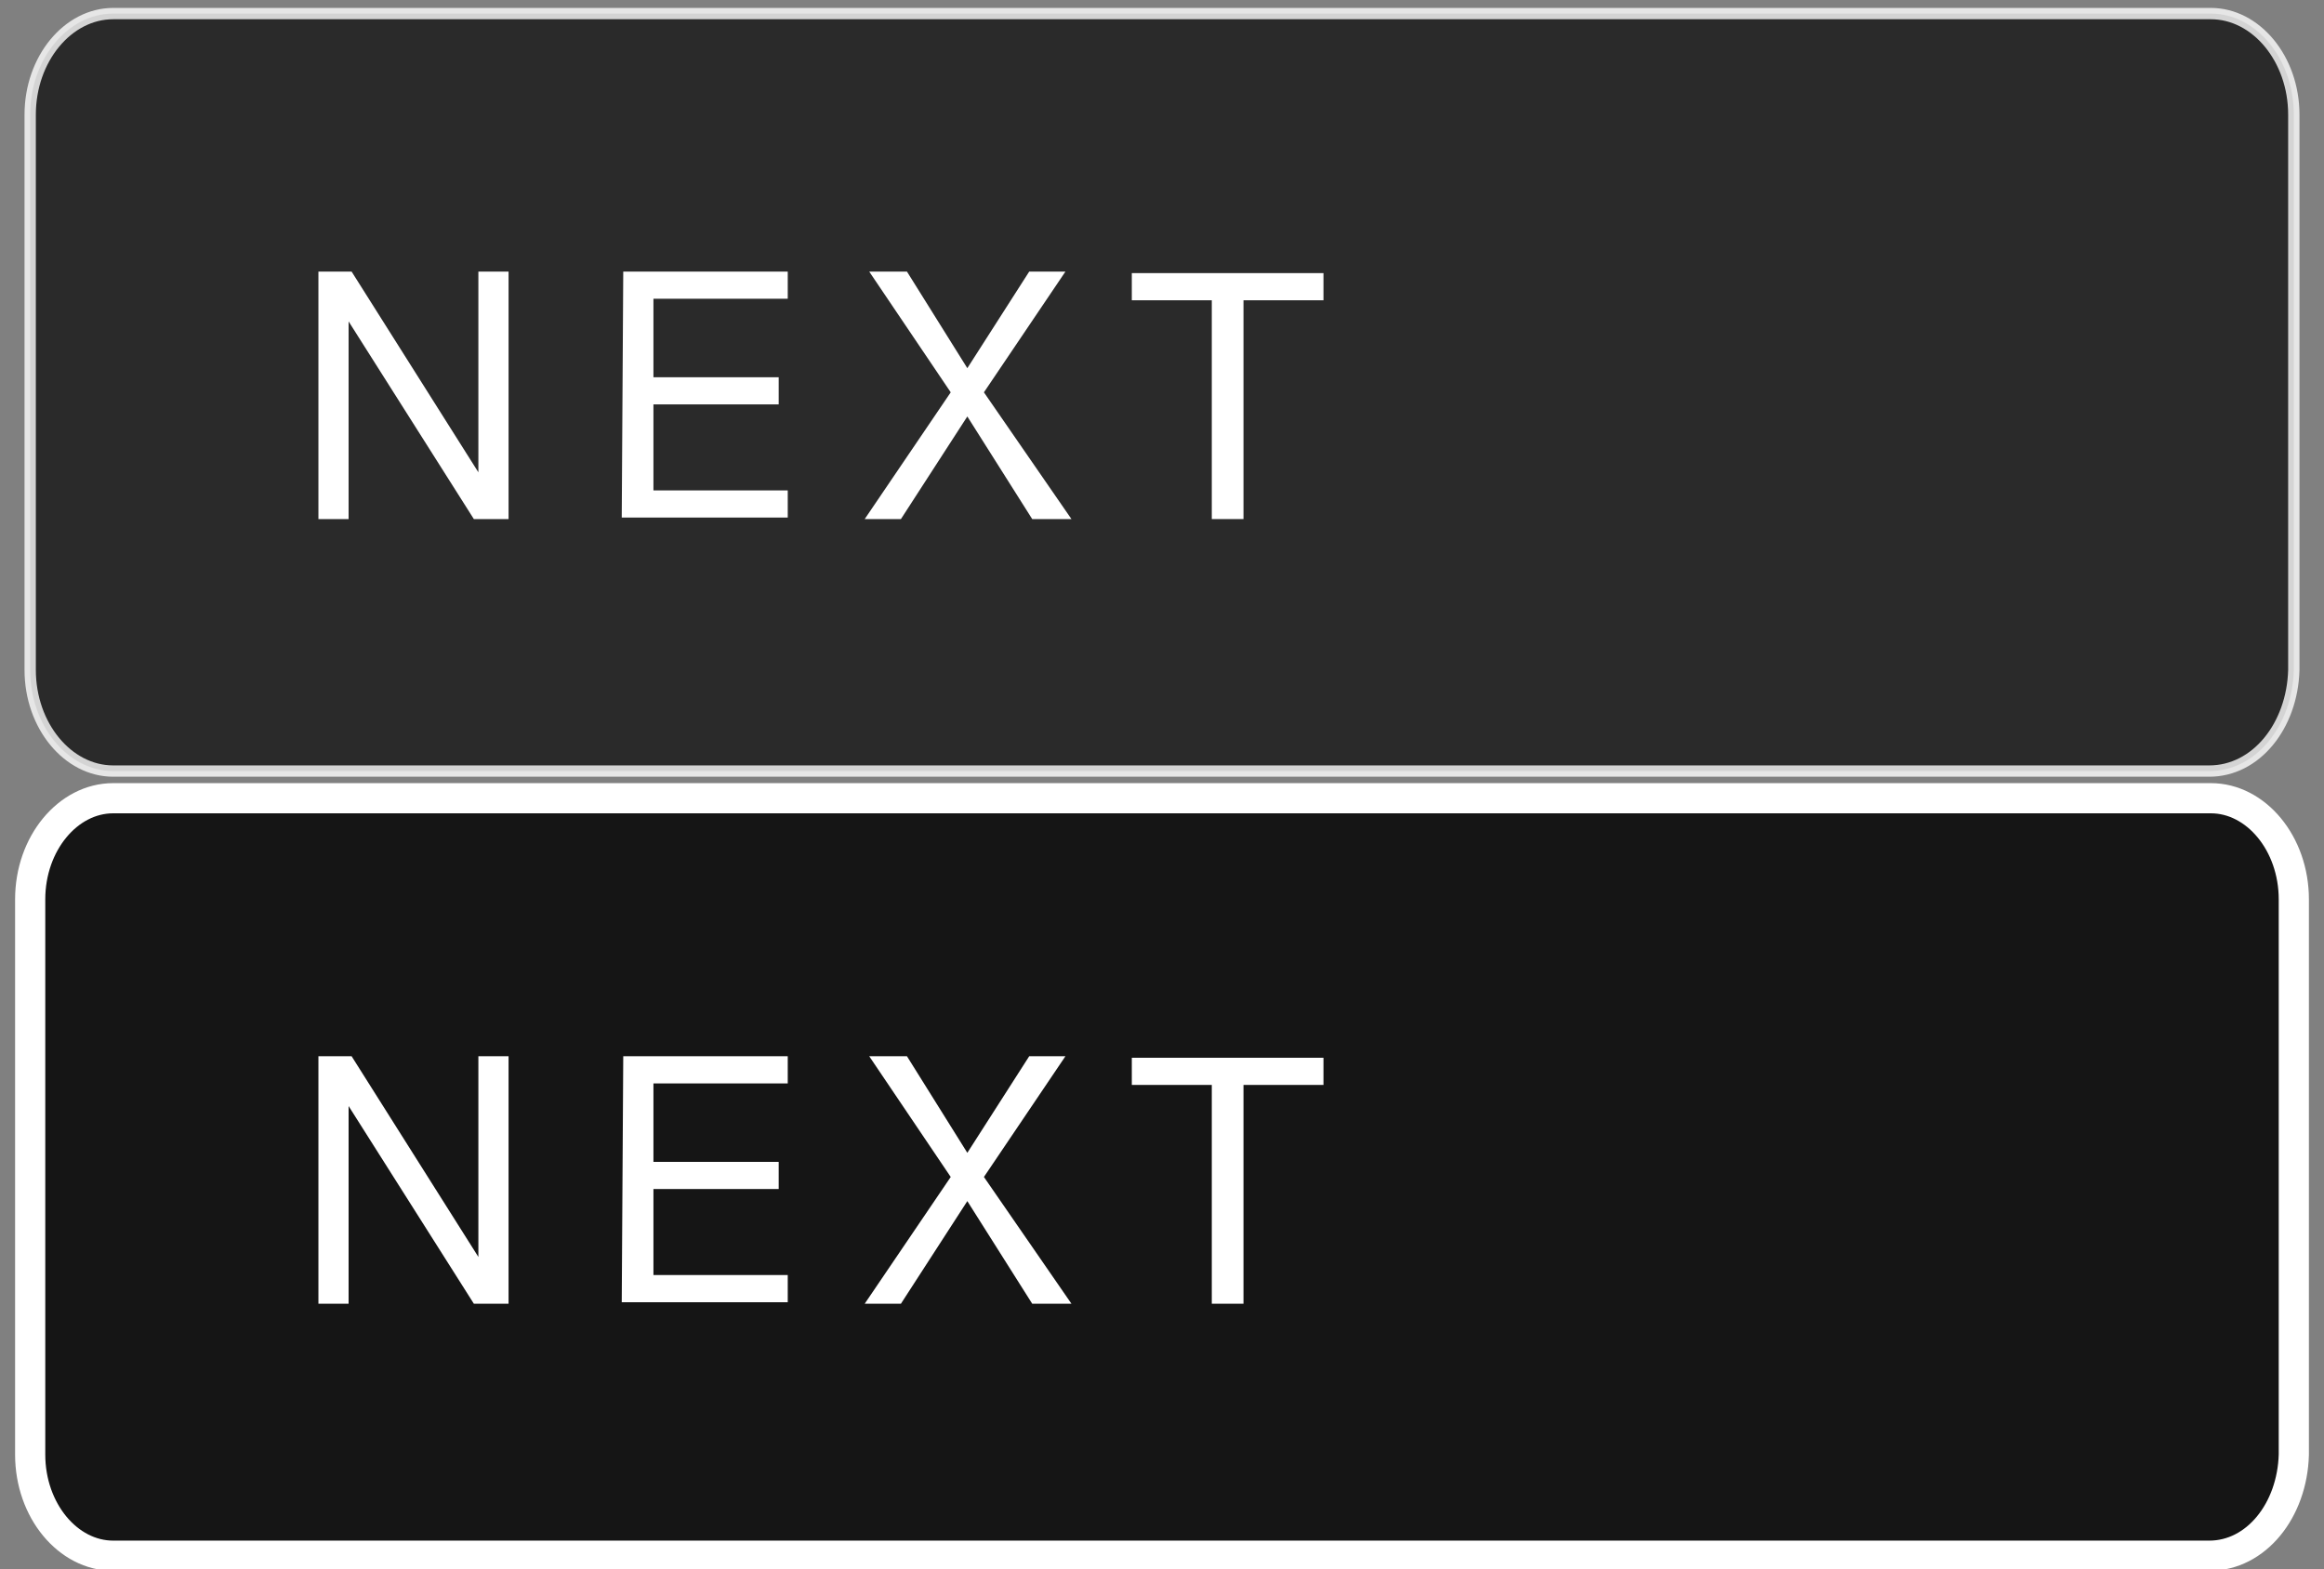<?xml version="1.0" encoding="utf-8"?>
<!-- Generator: Adobe Illustrator 25.0.1, SVG Export Plug-In . SVG Version: 6.00 Build 0)  -->
<svg version="1.1" id="Layer_1" xmlns="http://www.w3.org/2000/svg" xmlns:xlink="http://www.w3.org/1999/xlink" x="0px" y="0px"
	 width="154px" height="104px" viewBox="0 0 154 104" style="enable-background:new 0 0 154 104;" xml:space="preserve">
<rect x="0" y="0" width="154" height="104" fill="#808080" stroke="none"/>
<style type="text/css">
	.st0{opacity:0.8;fill:#151515;stroke:#FFFFFF;stroke-width:0.75;stroke-miterlimit:10;enable-background:new    ;}
	.st1{fill:#FFFFFF;}
	.st2{fill:#151515;stroke:#FFFFFF;stroke-width:2;stroke-miterlimit:10;enable-background:new    ;}
</style>
<g>
	<path class="st0" d="M146.4,51.1H7.5c-3,0-5.5-3-5.5-6.7V7.6c0-3.7,2.5-6.7,5.5-6.7h139c3,0,5.5,3,5.5,6.7v36.8
		C151.9,48.1,149.5,51.1,146.4,51.1"/>
	<g>
		<path class="st1" d="M21.1,18h2.2l8.4,13.3l0,0V18h2v16.4h-2.3l-8.3-13.1l0,0v13.1h-2C21.1,34.4,21.1,18,21.1,18z"/>
	</g>
	<g>
		<path class="st1" d="M41.3,18h10.9v1.8h-8.9V25h8.3v1.8h-8.3v5.7h8.9v1.8h-11L41.3,18L41.3,18z"/>
	</g>
	<g>
		<path class="st1" d="M63,26l-5.4-8h2.5l4,6.4l4.1-6.4h2.4l-5.4,8l5.8,8.4h-2.6l-4.3-6.8l-4.4,6.8h-2.4L63,26z"/>
	</g>
	<g>
		<path class="st1" d="M80.3,19.9H75v-1.8h12.7v1.8h-5.3v14.5h-2.1L80.3,19.9L80.3,19.9z"/>
	</g>
</g>
<g>
	<path class="st2" d="M146.4,103.1H7.5c-3,0-5.5-3-5.5-6.7V59.6c0-3.7,2.5-6.7,5.5-6.7h139c3,0,5.5,3,5.5,6.7v36.8
		C151.9,100.1,149.5,103.1,146.4,103.1"/>
	<g>
		<path class="st1" d="M21.1,70h2.2l8.4,13.3l0,0V70h2v16.4h-2.3l-8.3-13.1l0,0v13.1h-2C21.1,86.4,21.1,70,21.1,70z"/>
	</g>
	<g>
		<path class="st1" d="M41.3,70h10.9v1.8h-8.9V77h8.3v1.8h-8.3v5.7h8.9v1.8h-11L41.3,70L41.3,70z"/>
	</g>
	<g>
		<path class="st1" d="M63,78l-5.4-8h2.5l4,6.4l4.1-6.4h2.4l-5.4,8l5.8,8.4h-2.6l-4.3-6.8l-4.4,6.8h-2.4L63,78z"/>
	</g>
	<g>
		<path class="st1" d="M80.3,71.9H75v-1.8h12.7v1.8h-5.3v14.5h-2.1L80.3,71.9L80.3,71.9z"/>
	</g>
</g>
</svg>
